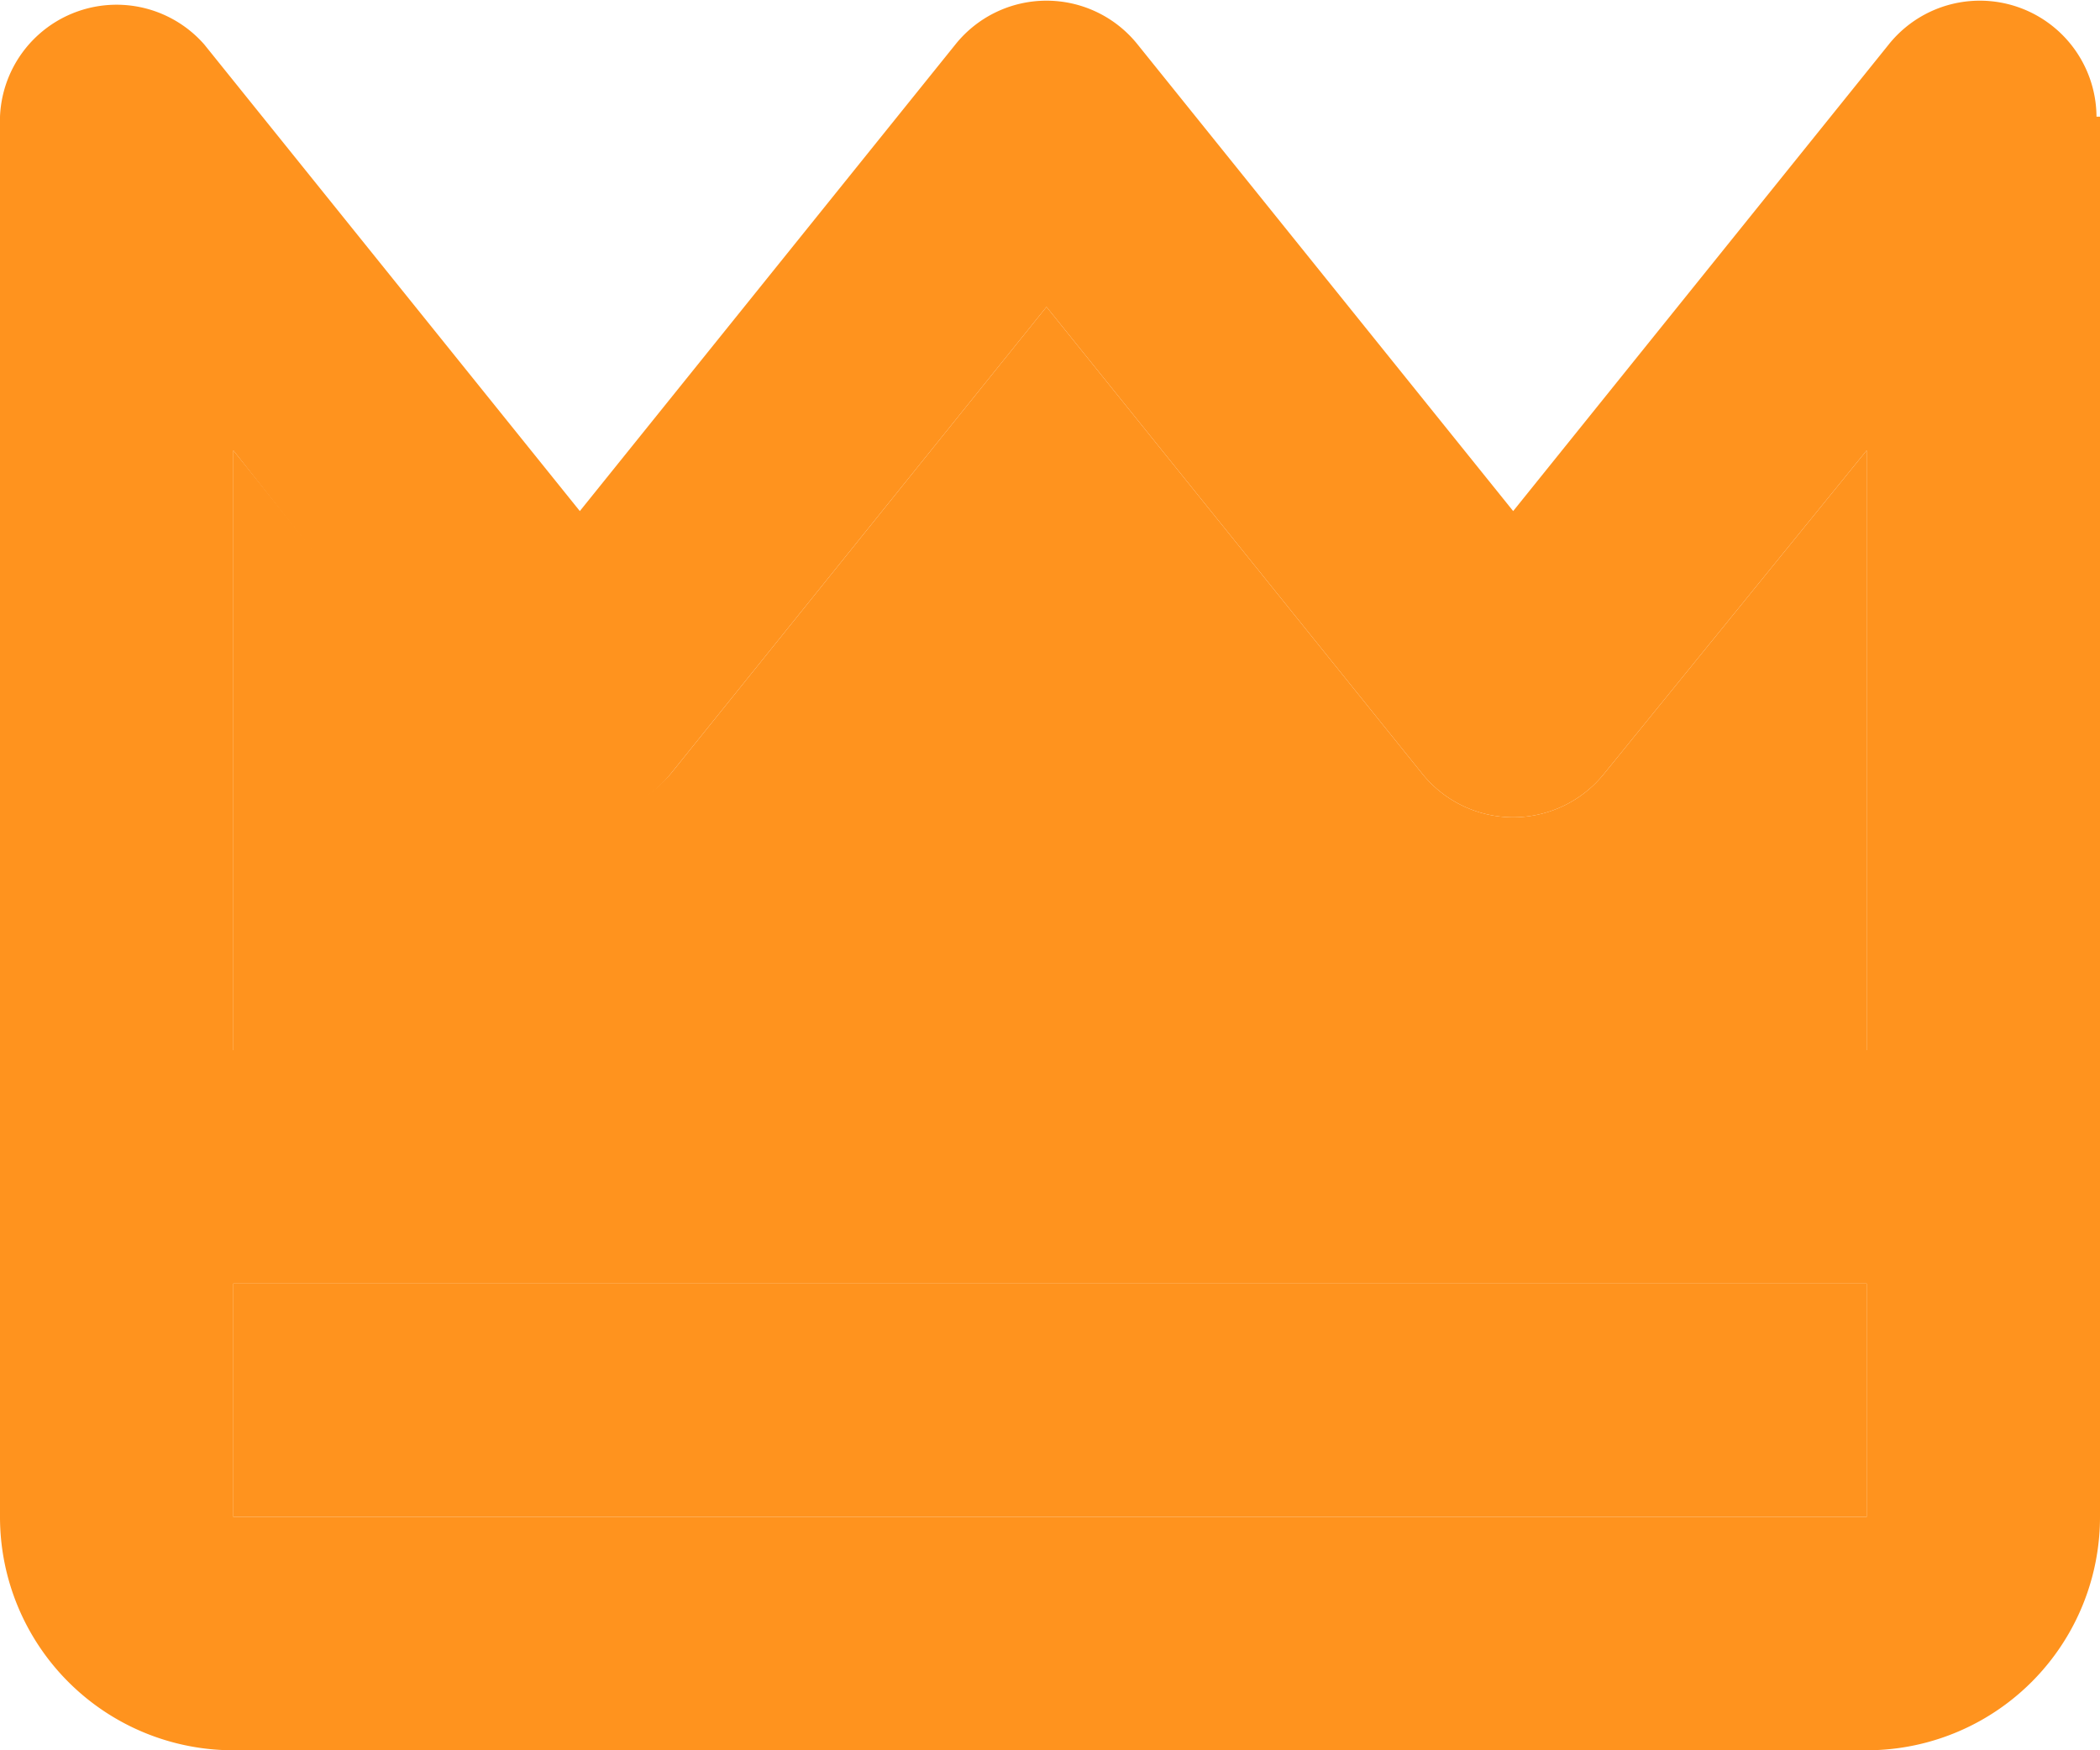 <svg xmlns="http://www.w3.org/2000/svg" viewBox="0 0 18 15"><defs><style>.cls-1{fill:#ff931e;}</style></defs><title>Asset 61</title><g id="Layer_2" data-name="Layer 2"><g id="Chat"><path class="cls-1" d="M18.25,1.25v12a2,2,0,0,1-2,2h-14a2,2,0,0,1-2-2v-12A1,1,0,0,1,2,.63l3.22,4,3.22-4A1,1,0,0,1,10,.63l3.22,4,3.22-4a1,1,0,0,1,1.78.62Zm-2,12v-2h-14v2Zm0-4V4.11L14,6.88a1,1,0,0,1-1.56,0l-3.22-4L6,6.88a1,1,0,0,1-1.56,0L2.25,4.11V9.25Z" transform="translate(-0.25 -0.25)"/><rect class="cls-1" x="2" y="11" width="14" height="2"/><path class="cls-1" d="M16.25,4.11V9.25h-14V4.11L4.47,6.88A1,1,0,0,0,6,6.88l3.22-4,3.22,4a1,1,0,0,0,1.56,0Z" transform="translate(-0.25 -0.25)"/></g></g></svg>